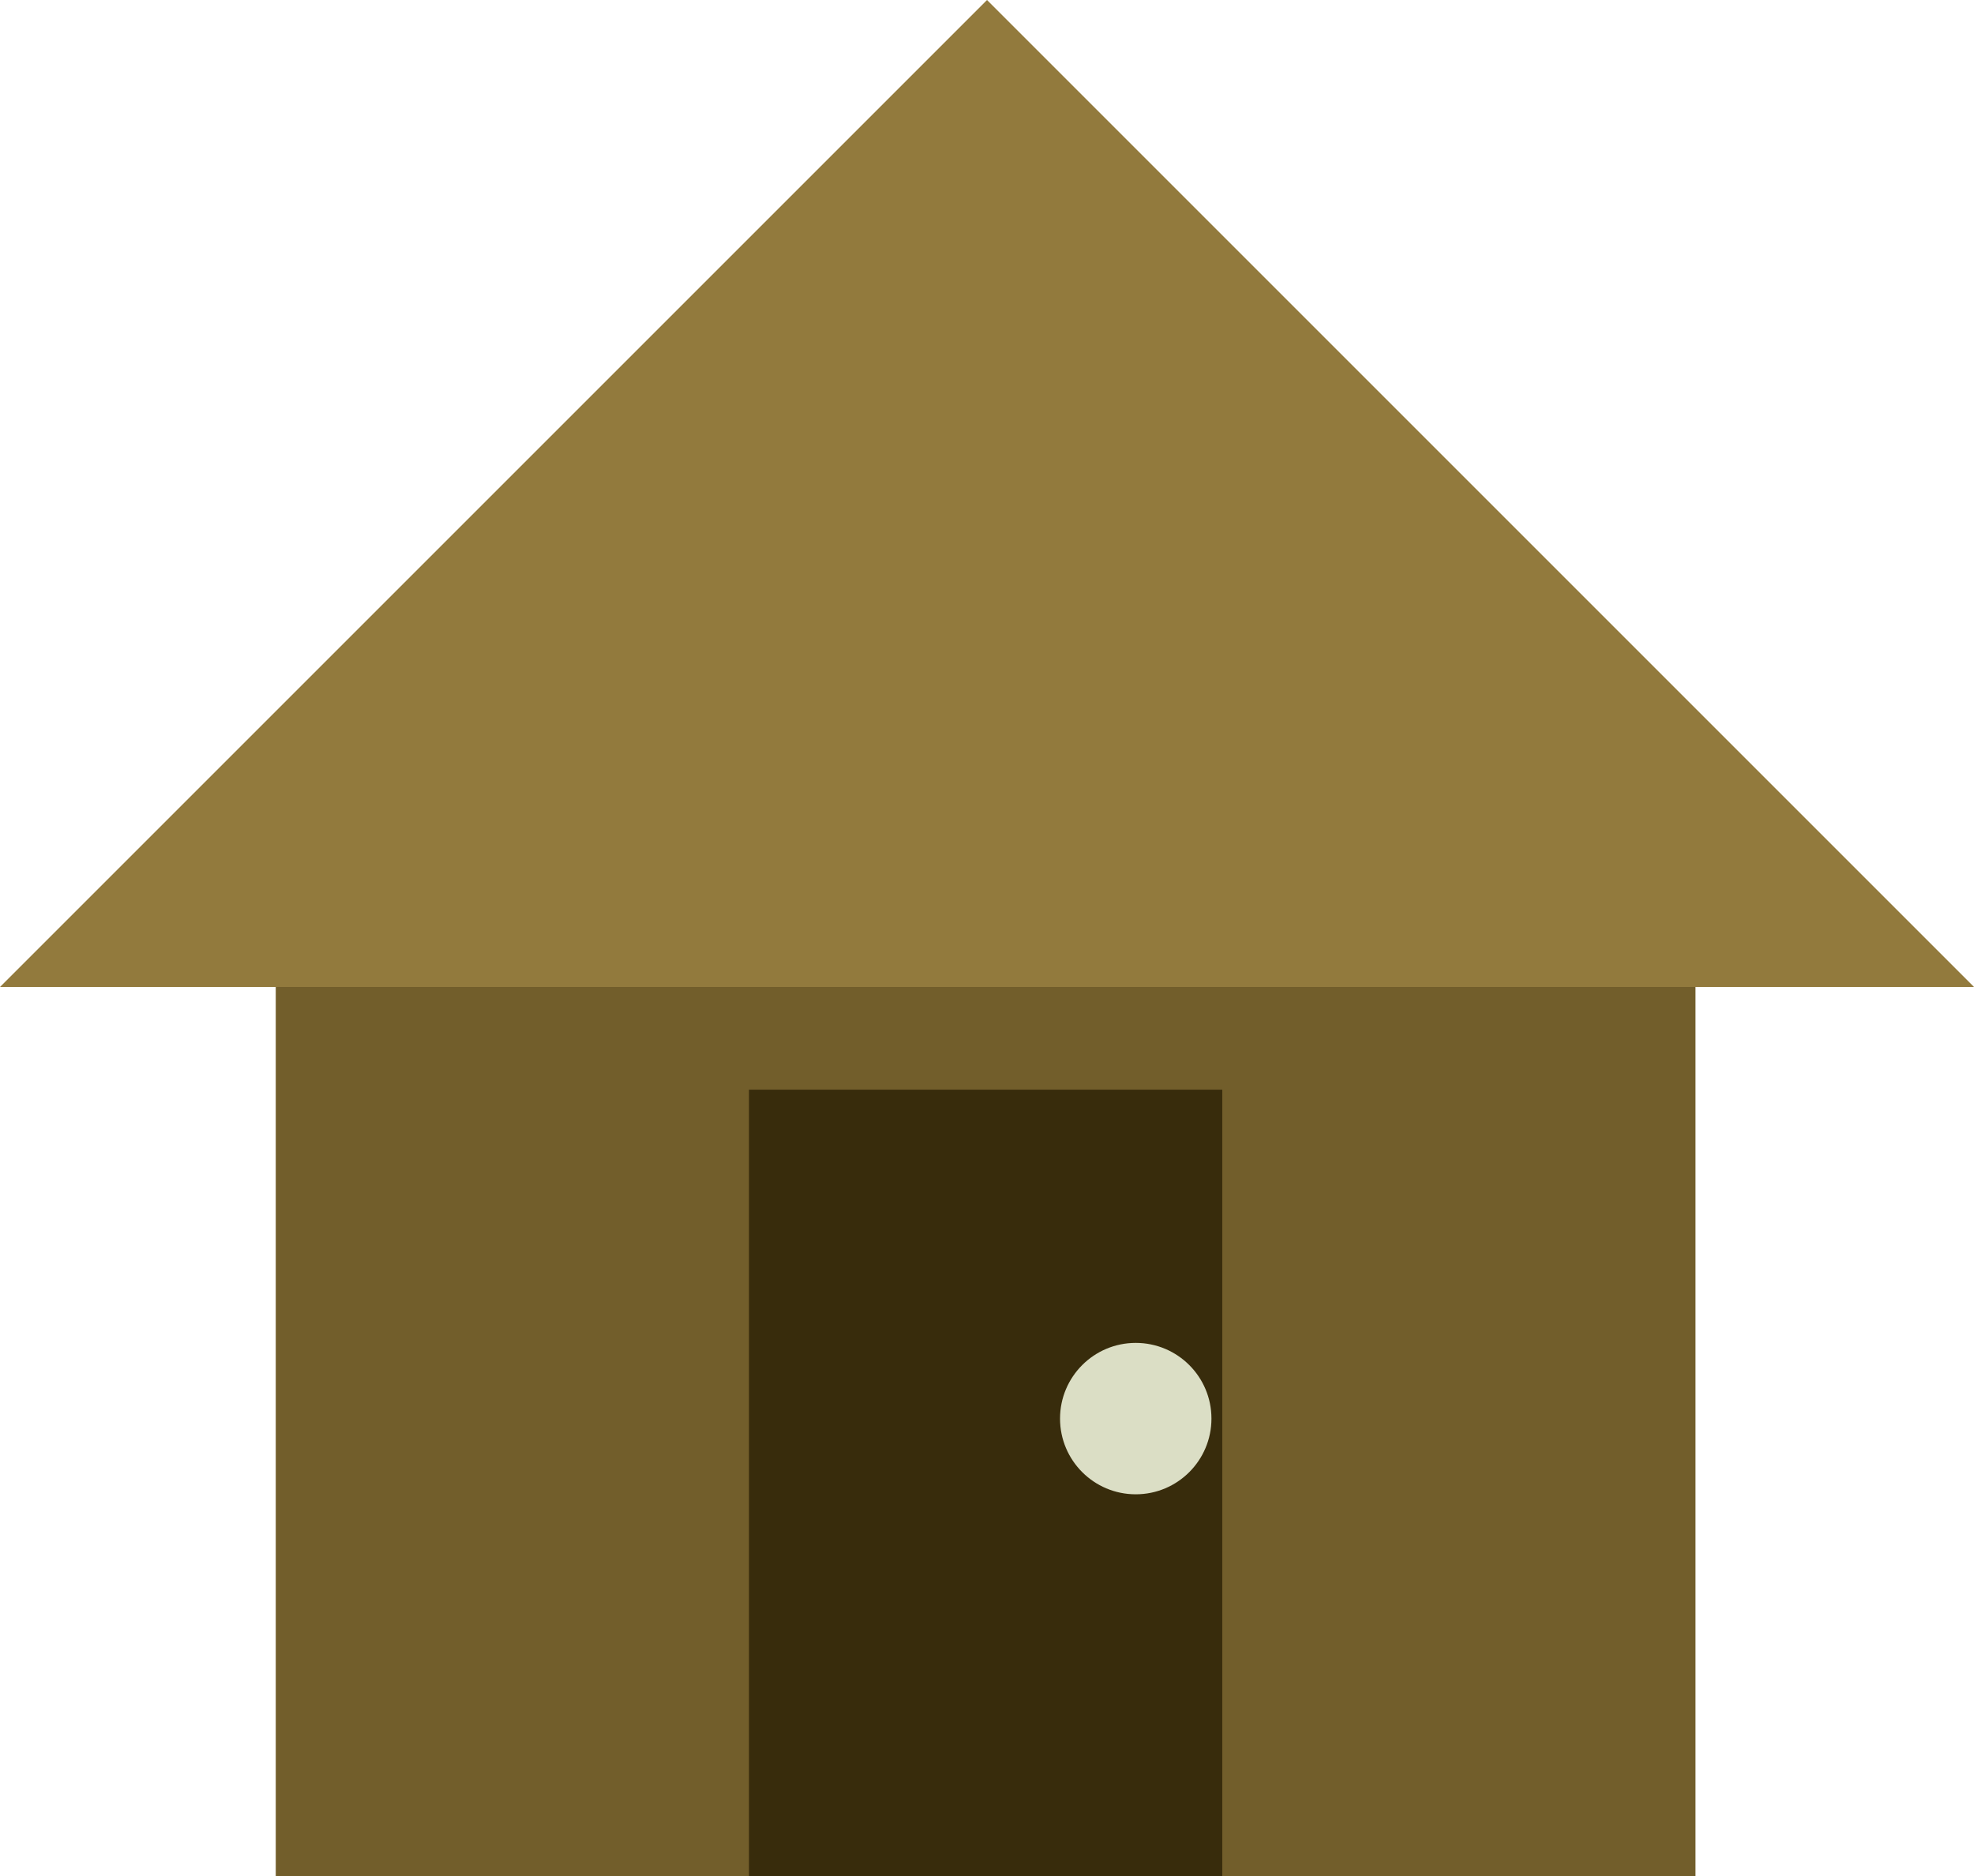 <svg version="1.1" xmlns="http://www.w3.org/2000/svg" xmlns:xlink="http://www.w3.org/1999/xlink" width="71.391" height="67.851" viewBox="0,0,71.391,67.851"><g transform="translate(-252.304,-146.074)"><g stroke="none" stroke-width="0" stroke-miterlimit="10"><g><path d="M278.183,213.926v-32.502h19.708v32.502z" fill="#382c0c"/><path d="M262.277,213.926v-36.475h17.115v36.475z" fill="#725e2b"/><path d="M296.508,213.926v-36.475h17.115v36.475z" fill="#725e2b"/><path d="M290.641,197.381c0,-1.512 1.226,-2.738 2.738,-2.738c1.512,0 2.738,1.226 2.738,2.738c0,1.512 -1.226,2.738 -2.738,2.738c-1.512,0 -2.738,-1.226 -2.738,-2.738z" fill="#dbdec5"/><path d="M273.251,185.485v-5.476h30.507v5.476z" fill="#725e2b"/><path d="M252.304,181.77l35.696,-35.696l35.696,35.696z" fill="#927a3d"/></g></g></g></svg><!--rotationCenter:35.69559333333336:33.92571218498213-->
